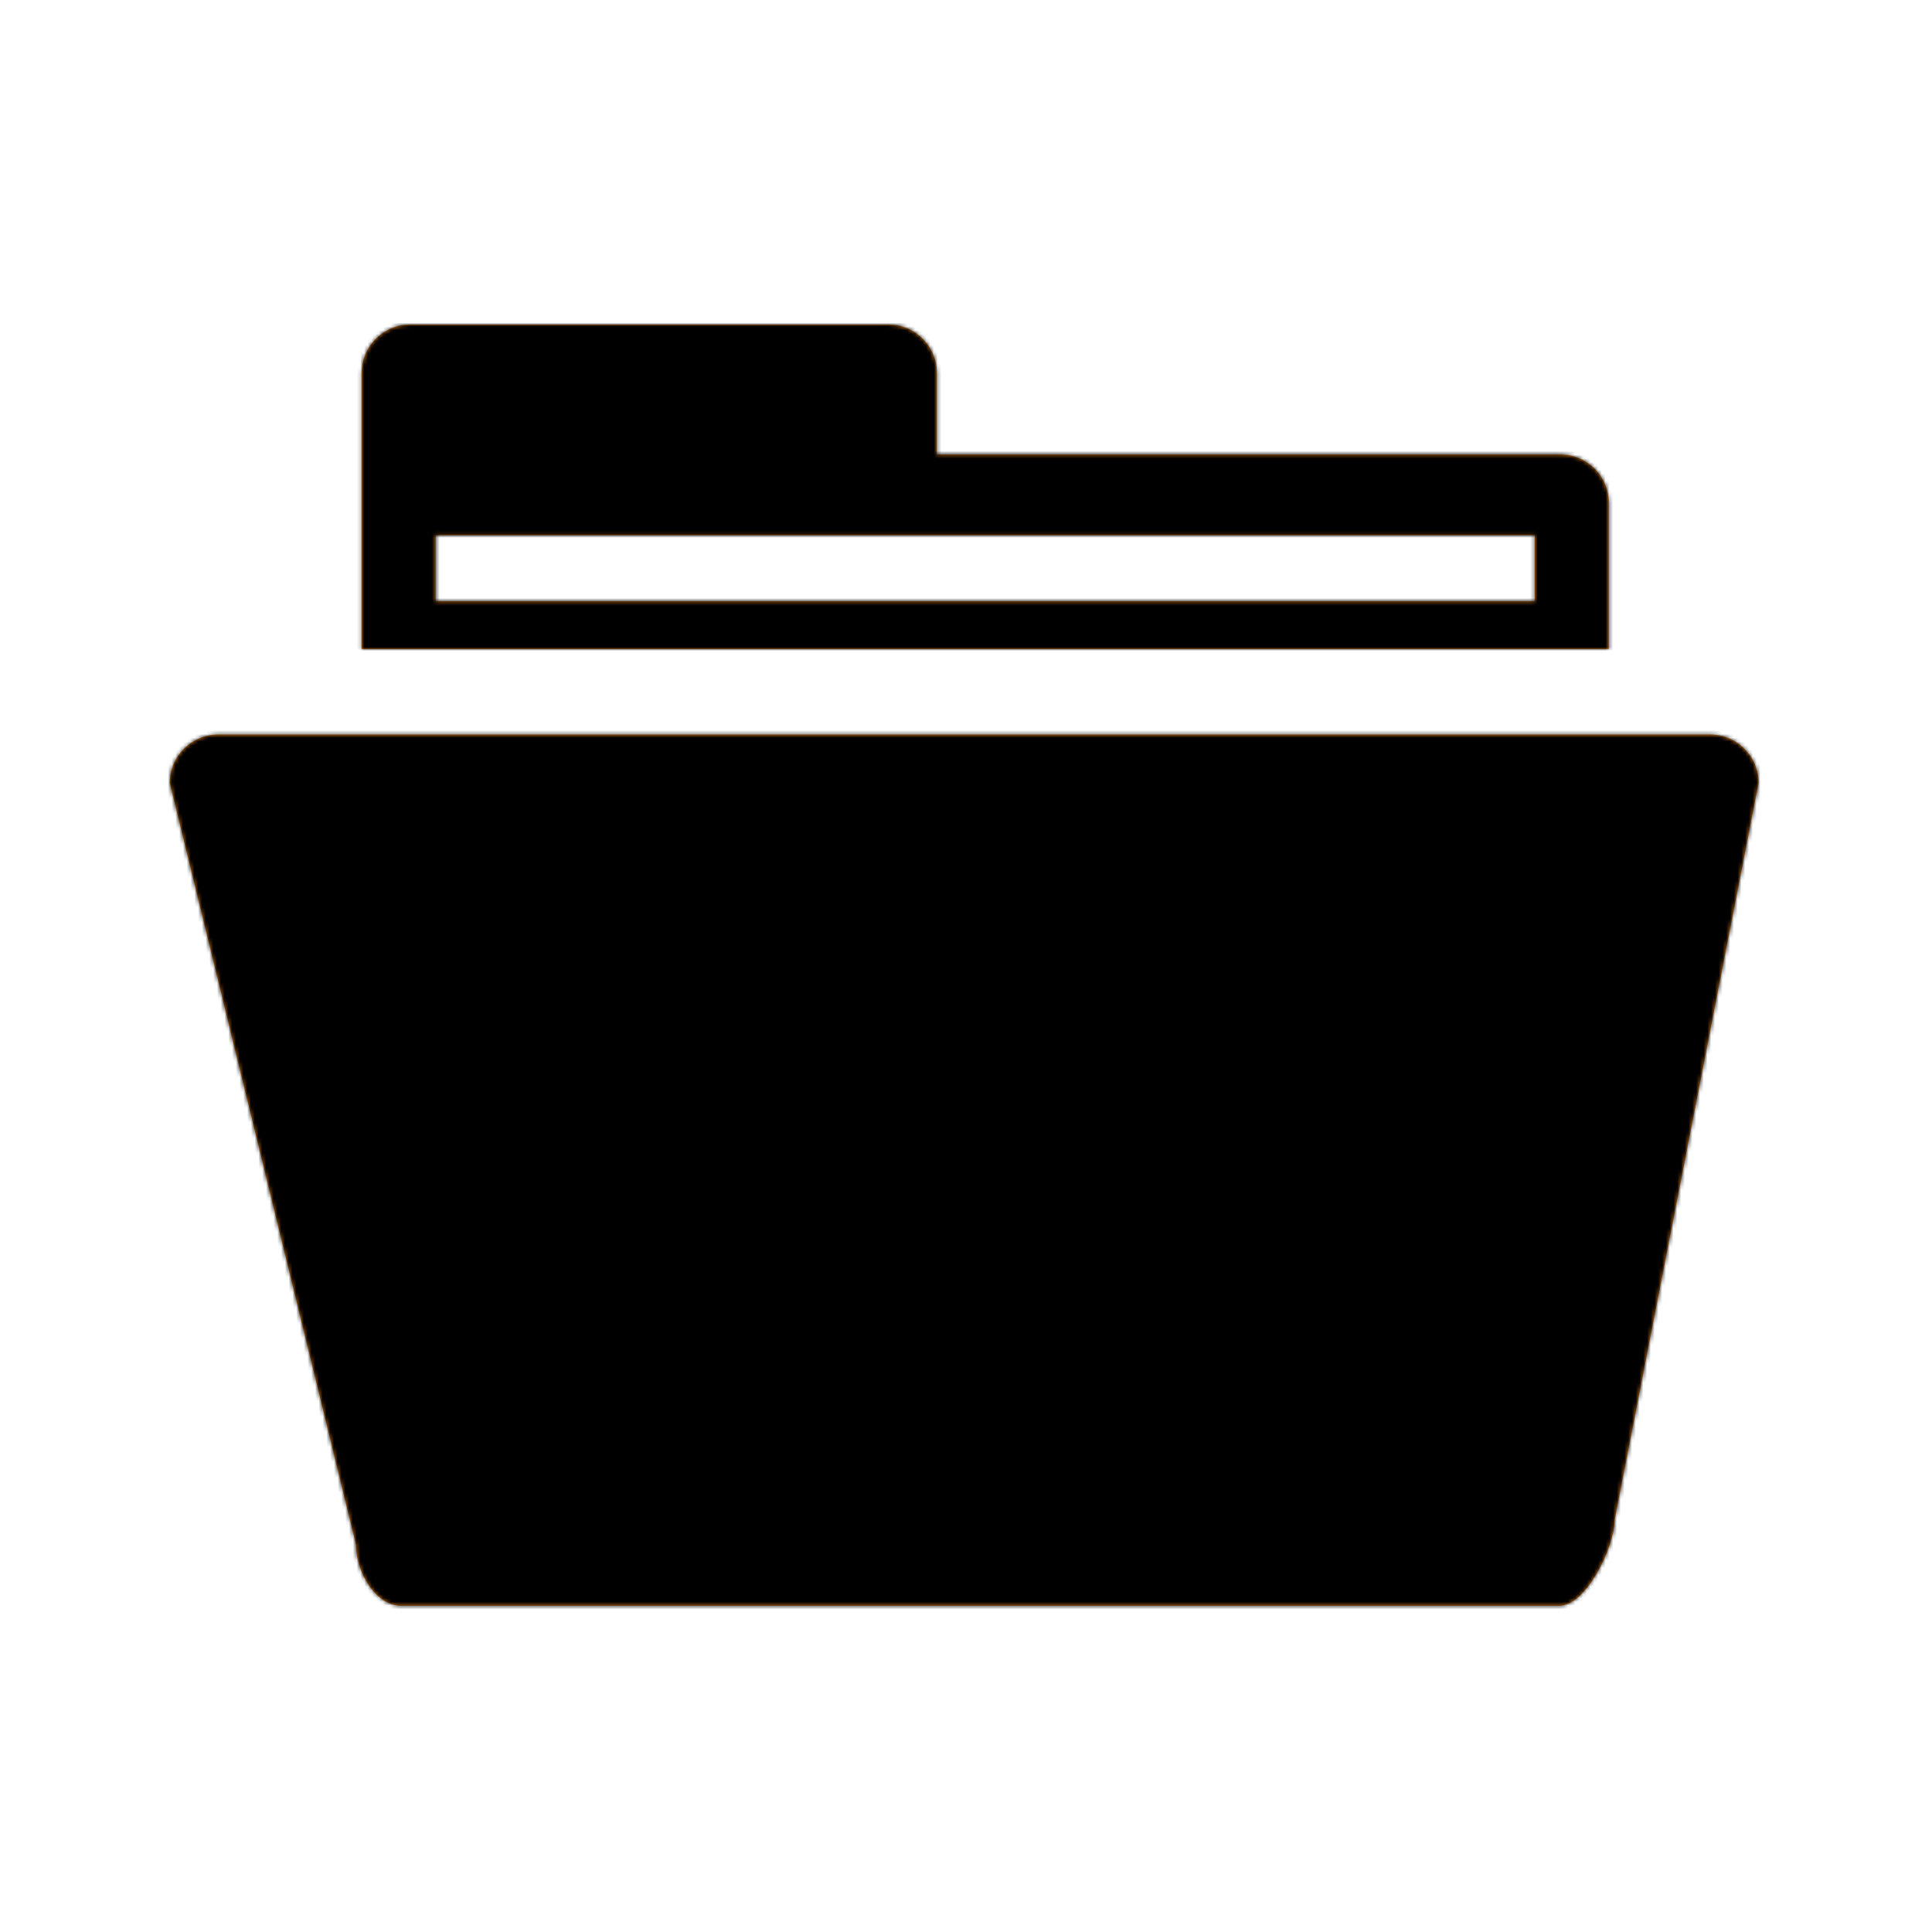 <?xml version="1.0" encoding="UTF-8"?>
<svg width="512px" height="512px" viewBox="0 0 512 512" version="1.1" xmlns="http://www.w3.org/2000/svg" xmlns:xlink="http://www.w3.org/1999/xlink">
    <!-- Generator: Sketch 51 (57462) - http://www.bohemiancoding.com/sketch -->
    <title>icon/tree/project</title>
    <desc>Created with Sketch.</desc>
    <defs>
        <path d="M426.351,172.019 L95.851,172.019 L95.851,98.835 C95.851,91.743 101.603,86 108.683,86 L235.438,86 C242.525,86 248.277,91.743 248.277,98.835 L248.277,120.431 L413.519,120.431 C420.599,120.431 426.351,126.178 426.351,133.271 L426.351,172.019 Z M115.474,141.838 L115.474,159.325 L406.728,159.325 L406.728,141.838 L115.474,141.838 Z M427.865,402.918 C427.865,410.002 420.317,425.553 413.229,425.553 L106.419,425.553 C99.331,425.553 94.345,416.426 94.345,409.337 L45,207.494 C45,200.401 50.743,194.654 57.831,194.654 L453.206,194.654 C460.295,194.654 466.046,200.401 466.046,207.494 L427.865,402.918 Z" id="path-1"></path>
    </defs>
    <g id="symbol" stroke="none" stroke-width="1" fill="none" fill-rule="evenodd">
        <g id="icon/tree/project">
            <g id="Folder">
                <g id="Group">
                    <rect id="Rectangle-path" fill="#000000" fill-rule="nonzero" opacity="0" x="0" y="0" width="512" height="512"></rect>
                    <mask id="mask-2" fill="white">
                        <use xlink:href="#path-1"></use>
                    </mask>
                    <use id="Combined-Shape" fill="#F08519" fill-rule="nonzero" xlink:href="#path-1"></use>
                    <g id="color1" mask="url(#mask-2)" fill="#000000">
                        <rect id="Rectangle-4" x="0" y="0" width="512" height="512"></rect>
                    </g>
                </g>
            </g>
        </g>
    </g>
</svg>